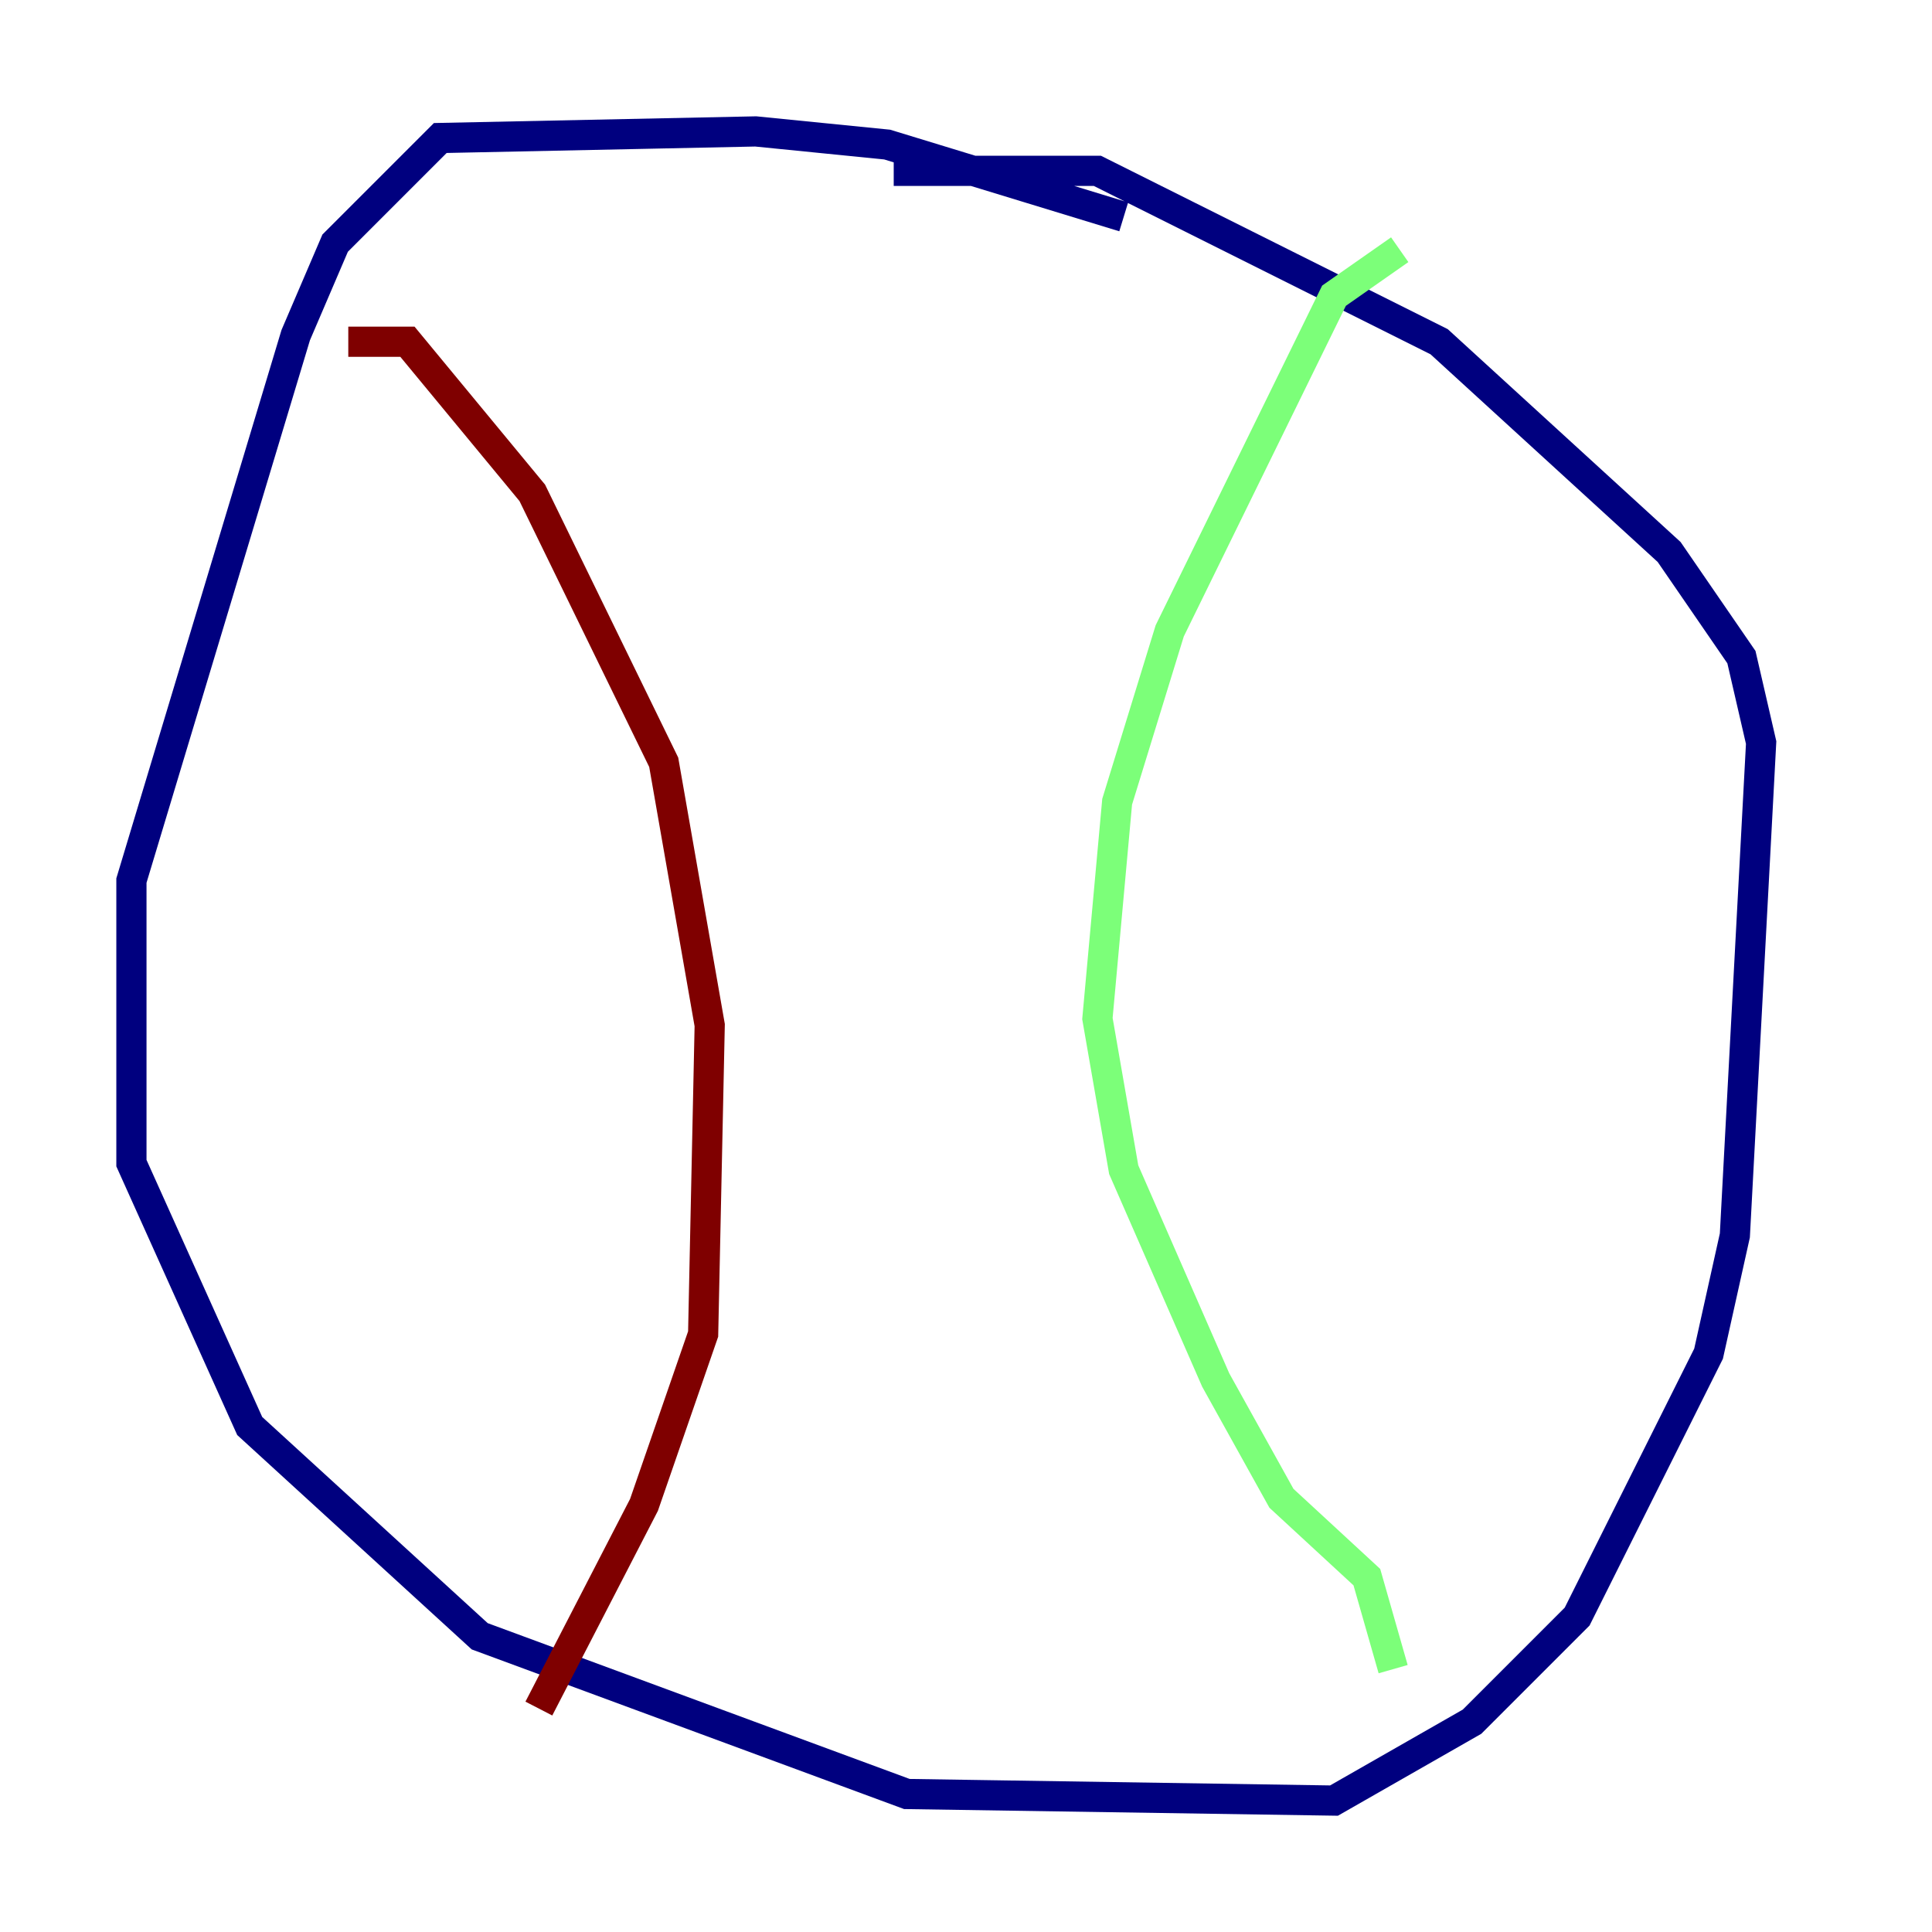 <?xml version="1.0" encoding="utf-8" ?>
<svg baseProfile="tiny" height="128" version="1.2" viewBox="0,0,128,128" width="128" xmlns="http://www.w3.org/2000/svg" xmlns:ev="http://www.w3.org/2001/xml-events" xmlns:xlink="http://www.w3.org/1999/xlink"><defs /><polyline fill="none" points="74.449,14.367 58.776,9.578 50.068,8.707 29.17,9.143 22.204,16.109 19.592,22.204 8.707,58.34 8.707,77.061 16.544,94.476 31.782,108.408 60.082,118.857 88.381,119.293 97.524,114.068 104.49,107.102 113.197,89.687 114.939,81.85 116.68,49.197 115.374,43.537 110.585,36.571 95.347,22.64 72.707,11.32 59.211,11.32" stroke="#00007f" stroke-width="2" /><polyline fill="none" points="92.735,16.544 88.381,19.592 77.497,41.796 74.014,53.116 72.707,67.483 74.449,77.497 80.544,91.429 84.898,99.265 90.558,104.49 92.299,110.585" stroke="#7cff79" stroke-width="2" /><polyline fill="none" points="23.075,22.64 26.993,22.64 35.265,32.653 43.973,50.503 47.02,67.918 46.585,88.381 42.667,99.701 35.701,113.197" stroke="#7f0000" stroke-width="2" /></svg>